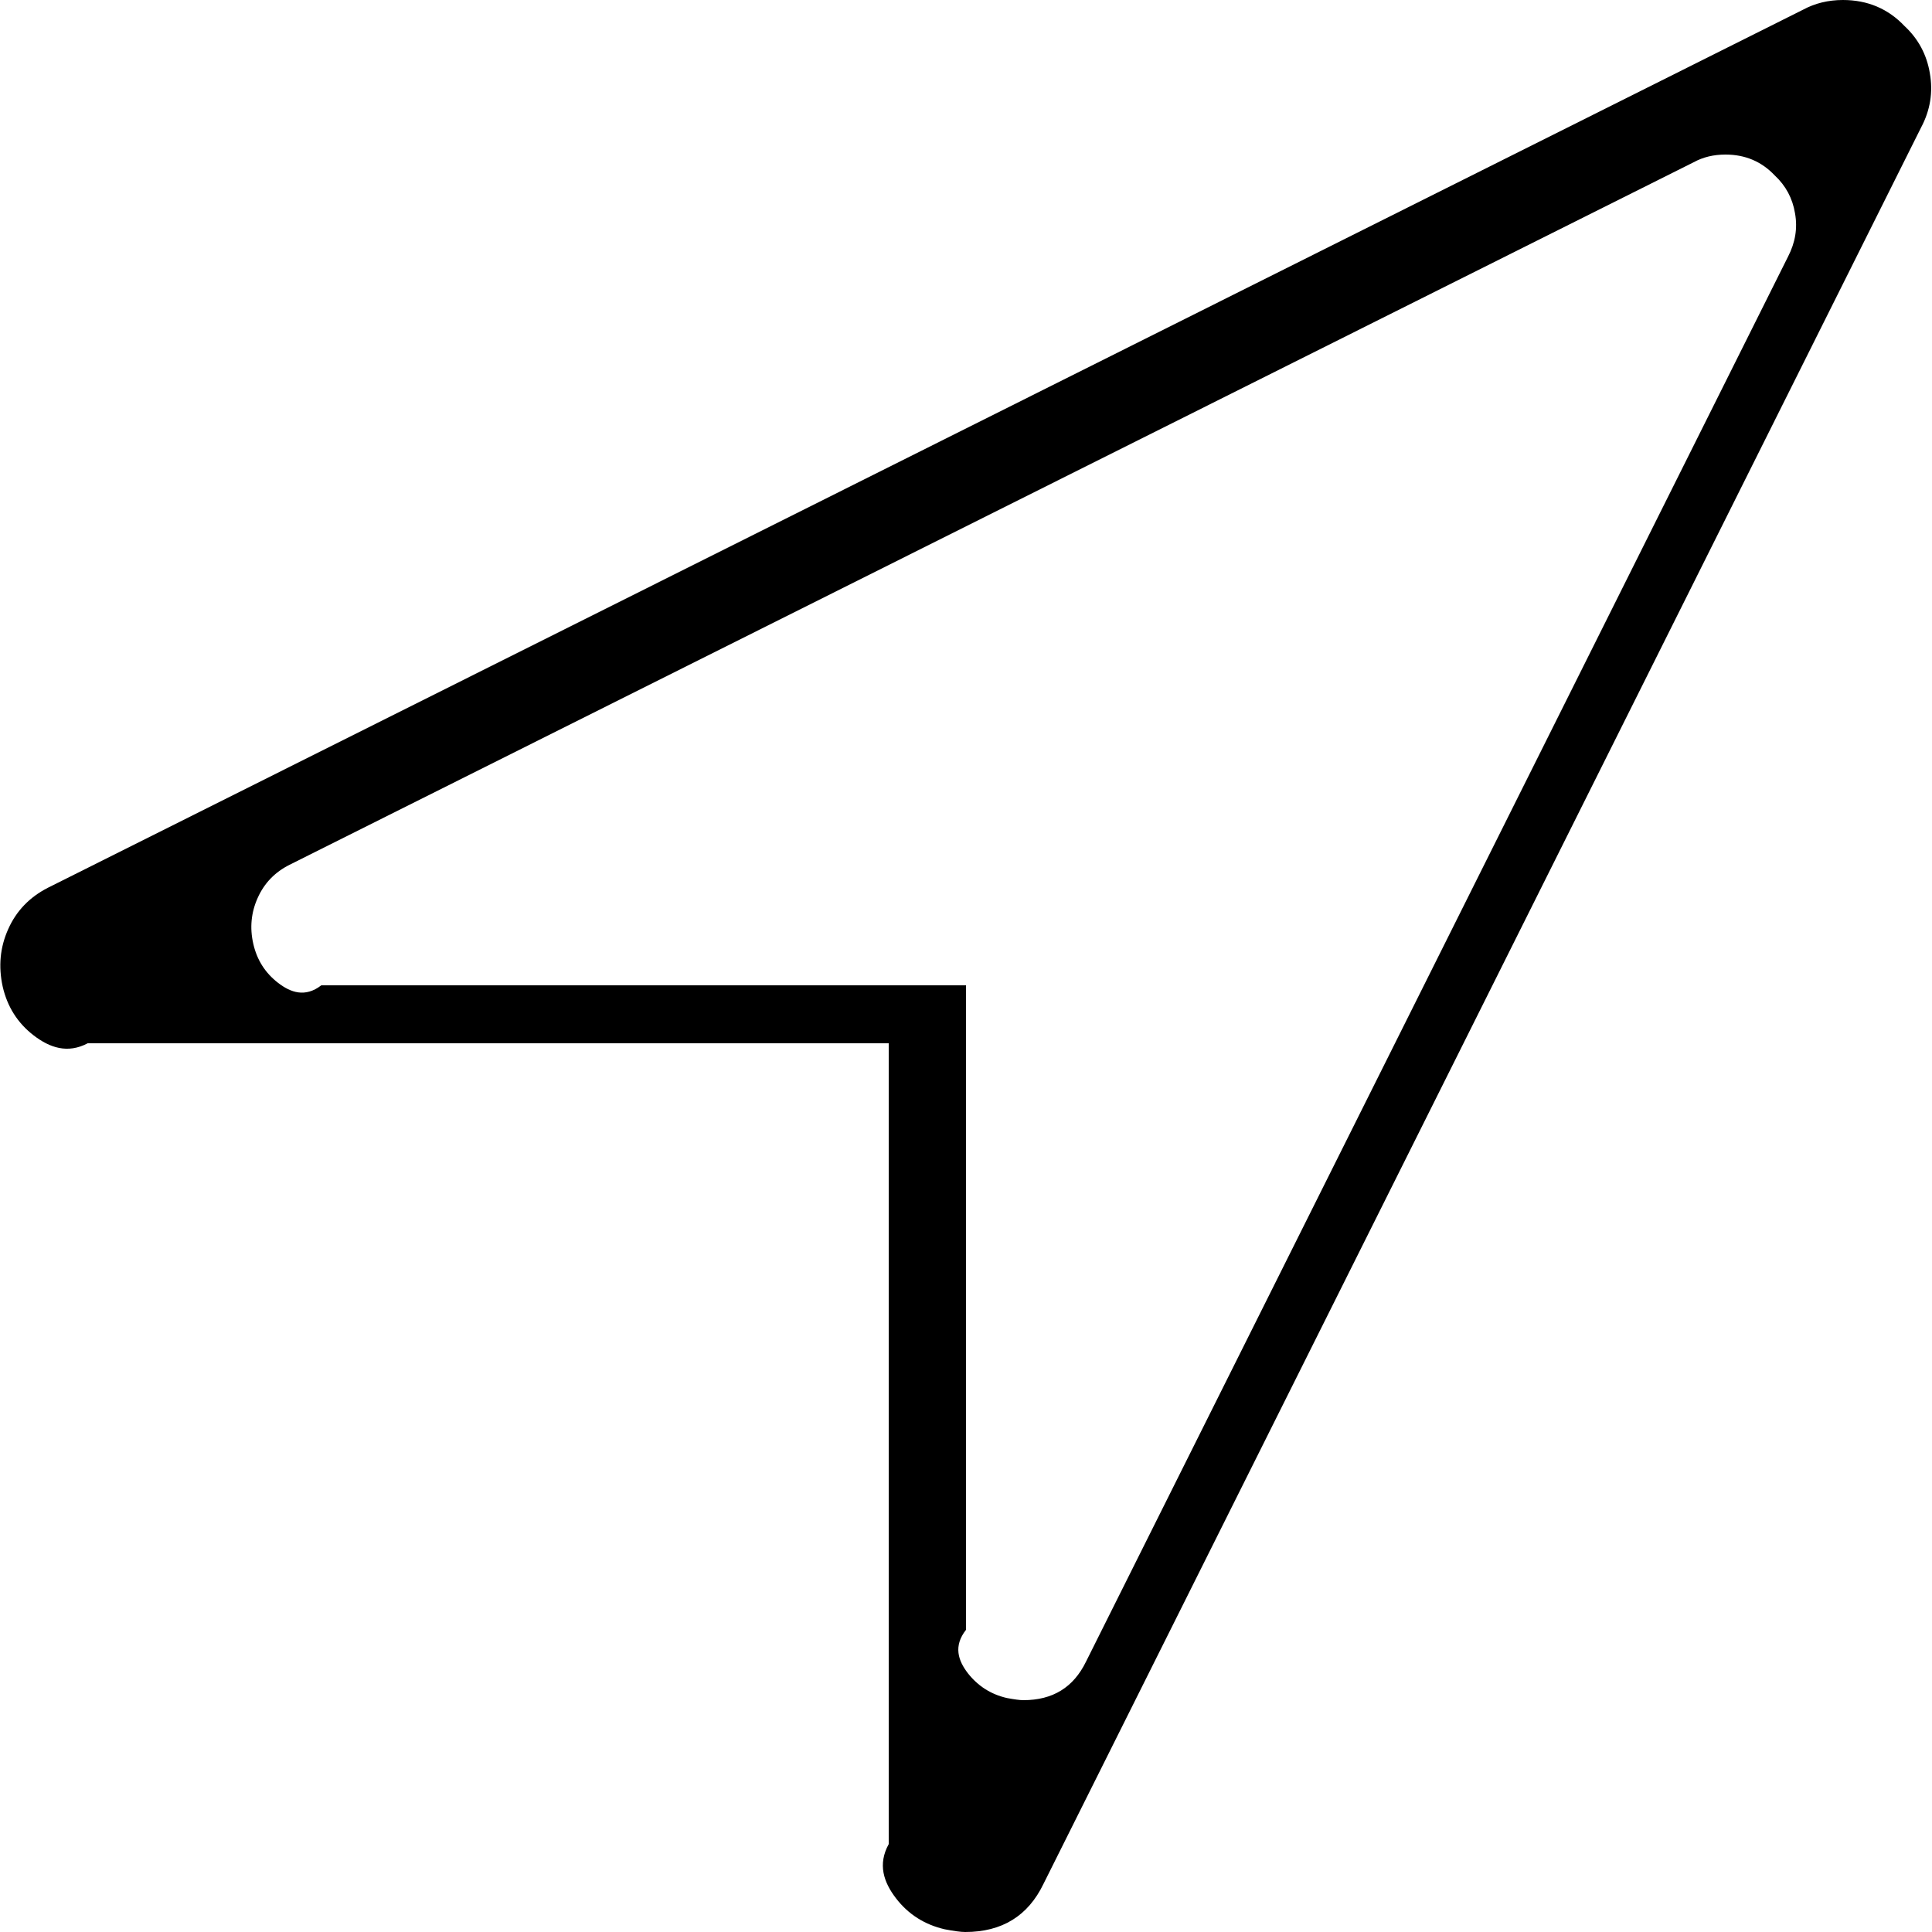 ﻿<?xml version="1.0" encoding="utf-8"?>
<svg version="1.1" xmlns:xlink="http://www.w3.org/1999/xlink" width="10px" height="10px" xmlns="http://www.w3.org/2000/svg">
  <g transform="matrix(1 0 0 1 -517 -1193 )">
    <path d="M 9.539 0  C 9.666 0  9.773 0.045  9.858 0.135  C 9.929 0.201  9.973 0.283  9.989 0.38  C 10.006 0.477  9.991 0.571  9.943 0.661  L 5.401 9.751  C 5.321 9.917  5.186 10  4.996 10  C 4.973 10  4.937 9.995  4.89 9.986  C 4.786 9.962  4.702 9.909  4.638 9.826  C 4.574 9.743  4.542 9.65  4.6 9.545  L 4.6 5.4  L 0.454 5.4  C 0.35 5.455  0.257 5.423  0.174 5.359  C 0.091 5.295  0.038 5.211  0.014 5.107  C -0.009 5.002  0 4.903  0.043 4.808  C 0.085 4.714  0.154 4.643  0.248 4.595  L 9.333 0.05  C 9.394 0.017  9.463 0  9.539 0  Z M 9.291 1.104  C 9.278 1.026  9.243 0.961  9.186 0.908  C 9.118 0.836  9.033 0.8  8.931 0.8  C 8.87 0.8  8.815 0.813  8.766 0.84  L 1.499 4.476  C 1.423 4.514  1.368 4.571  1.334 4.647  C 1.3 4.722  1.292 4.802  1.311 4.885  C 1.33 4.969  1.373 5.036  1.439 5.087  C 1.505 5.138  1.58 5.164  1.663 5.1  L 5 5.1  L 5 8.436  C 4.934 8.52  4.959 8.595  5.01 8.661  C 5.062 8.727  5.129 8.77  5.212 8.789  C 5.25 8.796  5.278 8.8  5.297 8.8  C 5.449 8.8  5.556 8.734  5.621 8.601  L 9.255 1.328  C 9.292 1.256  9.305 1.182  9.291 1.104  Z " fill-rule="nonzero" fill="#000000" stroke="none" transform="matrix(1 0 0 1 517 1193 )" />
  </g>
</svg>